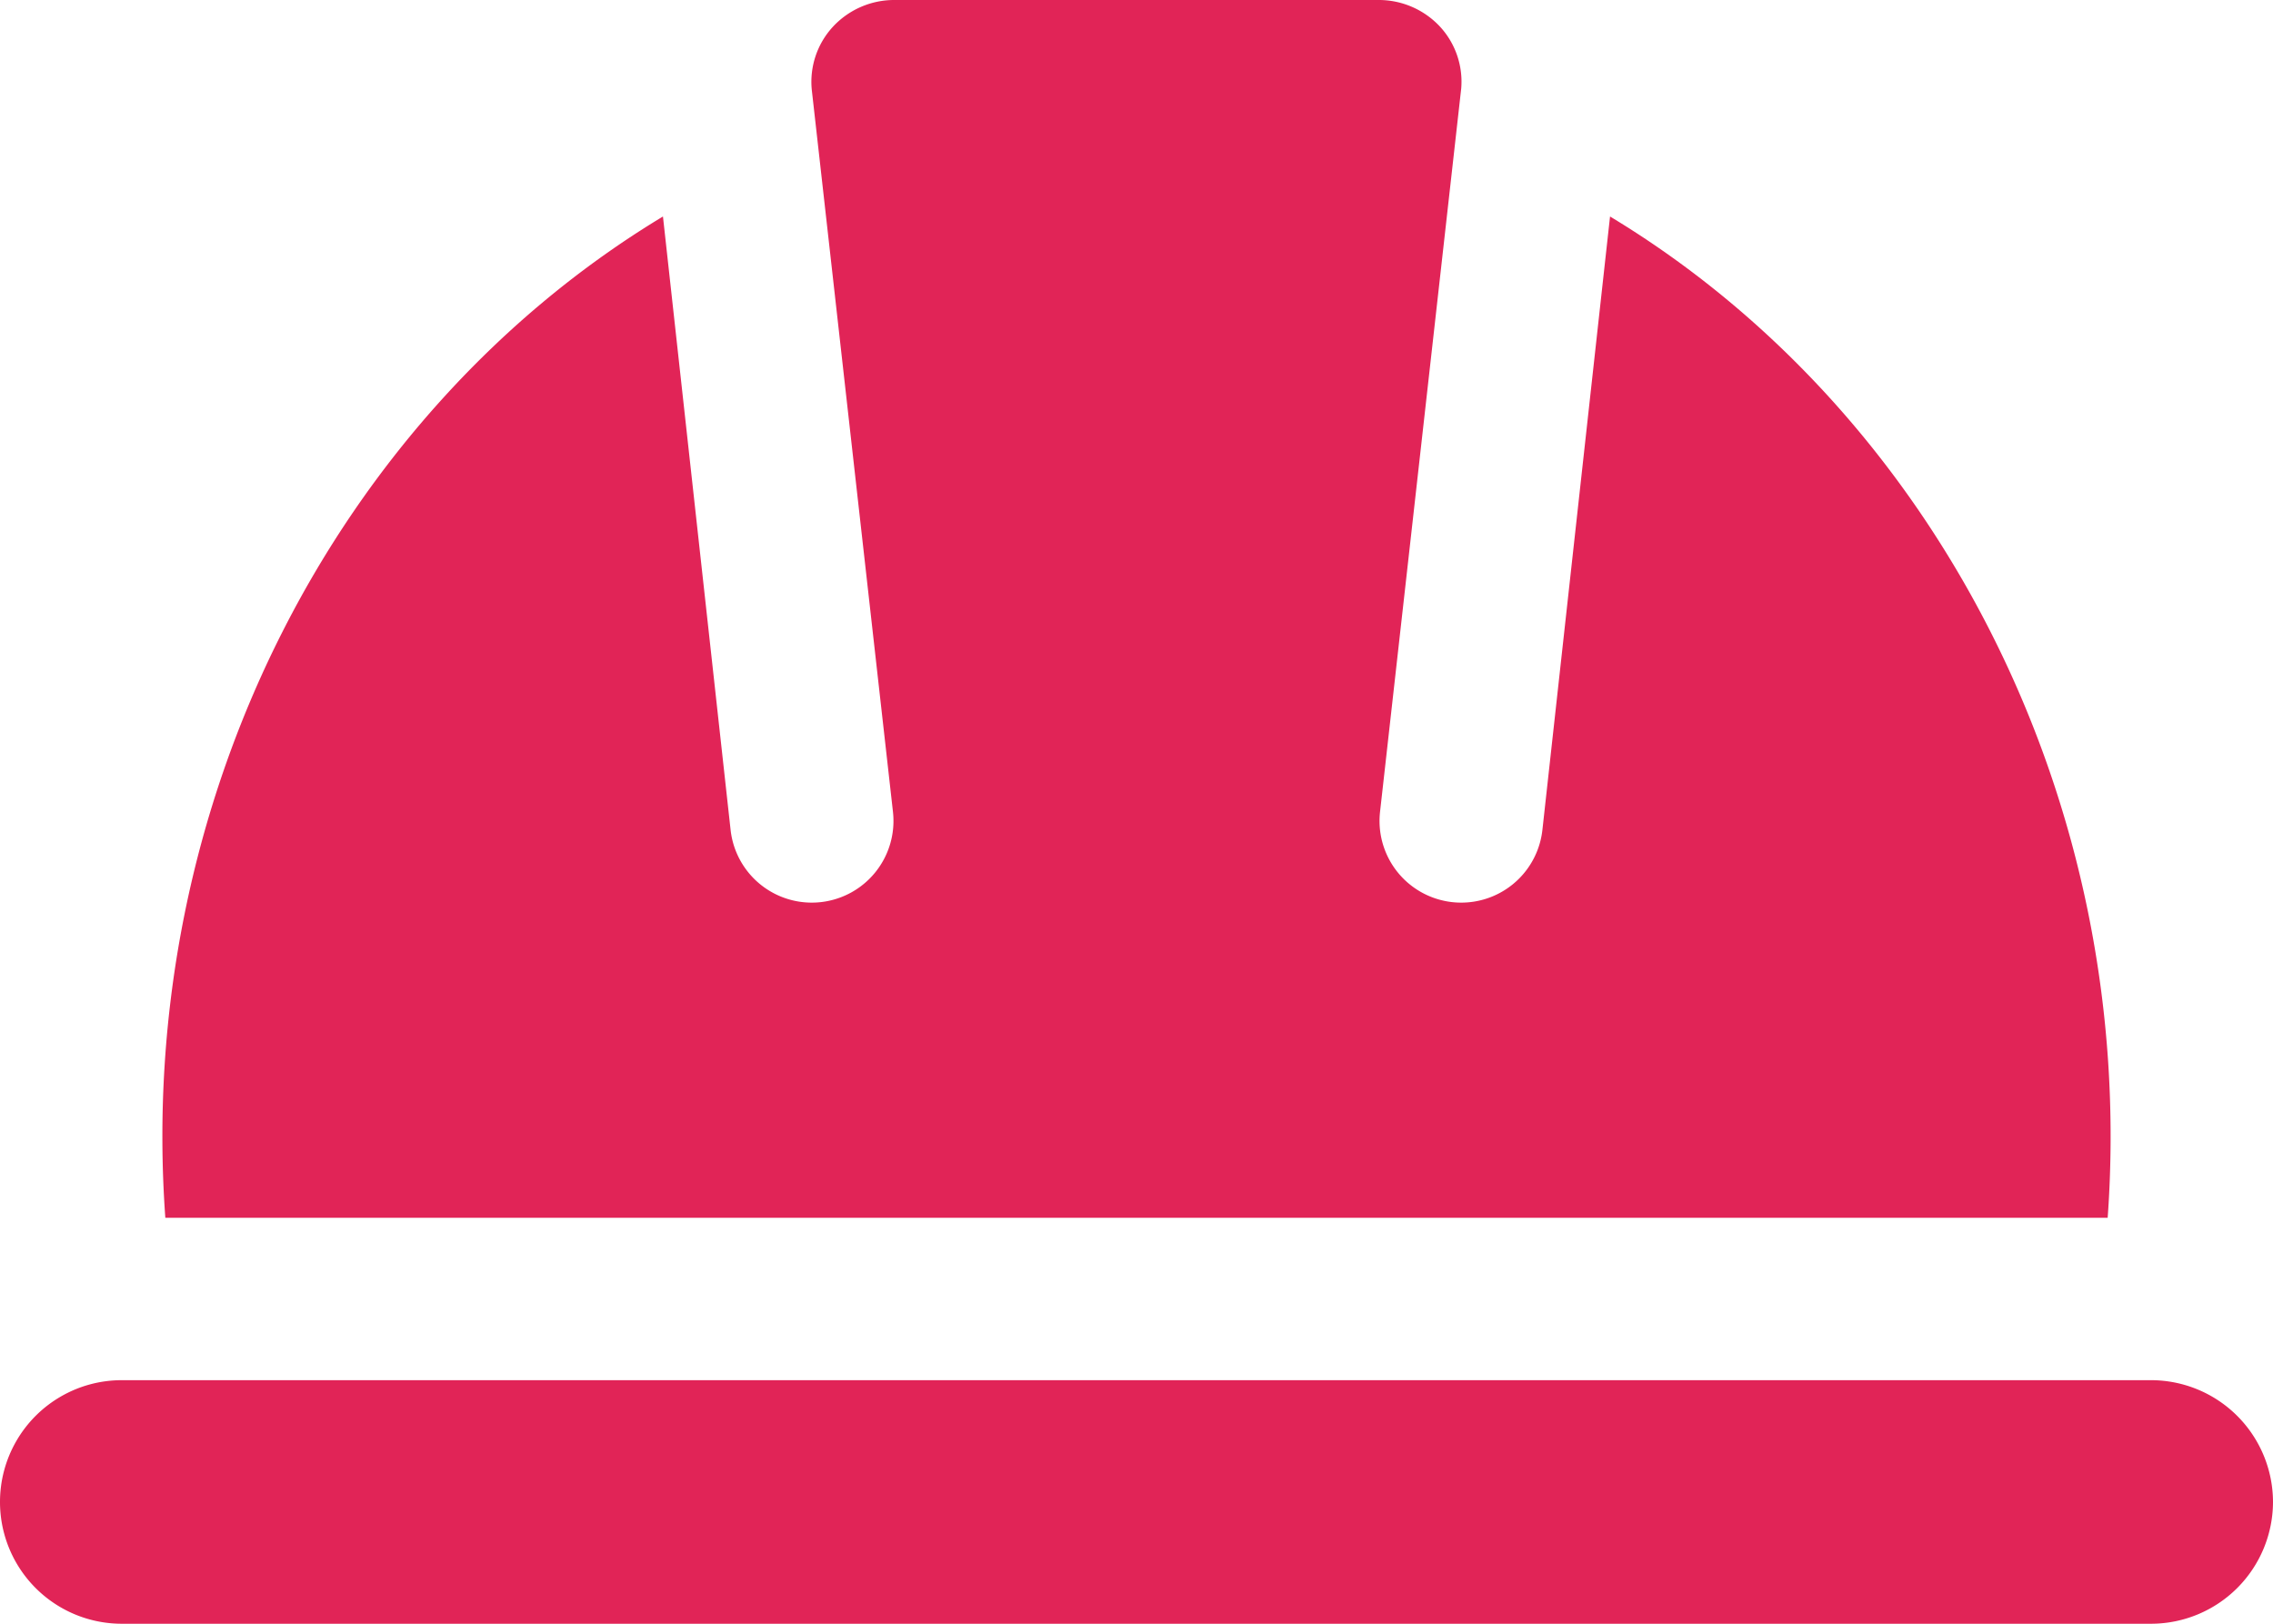 <svg xmlns="http://www.w3.org/2000/svg" viewBox="0 0 84 60"><defs><style>.cls-1{fill:#e12457;}</style></defs><title>icon-helmet</title><g id="Слой_2" data-name="Слой 2"><g id="Слой_1-2" data-name="Слой 1"><path class="cls-1" d="M77.89,45H6.11C5,29.65,12.47,15.26,24.5,8L27,30.67A3,3,0,0,0,33,30L30,3.32A3,3,0,0,1,30.77,1a3.09,3.09,0,0,1,2.31-1H50.92a3.09,3.09,0,0,1,2.31,1A3,3,0,0,1,54,3.27L51,30a3,3,0,0,0,6,.67L59.5,8C71.53,15.26,79,29.65,77.89,45Z"/><path class="cls-1" d="M84,55.5A4.51,4.51,0,0,1,79.5,60H4.5a4.5,4.5,0,0,1,0-9h75A4.51,4.51,0,0,1,84,55.5Z"/></g></g></svg>